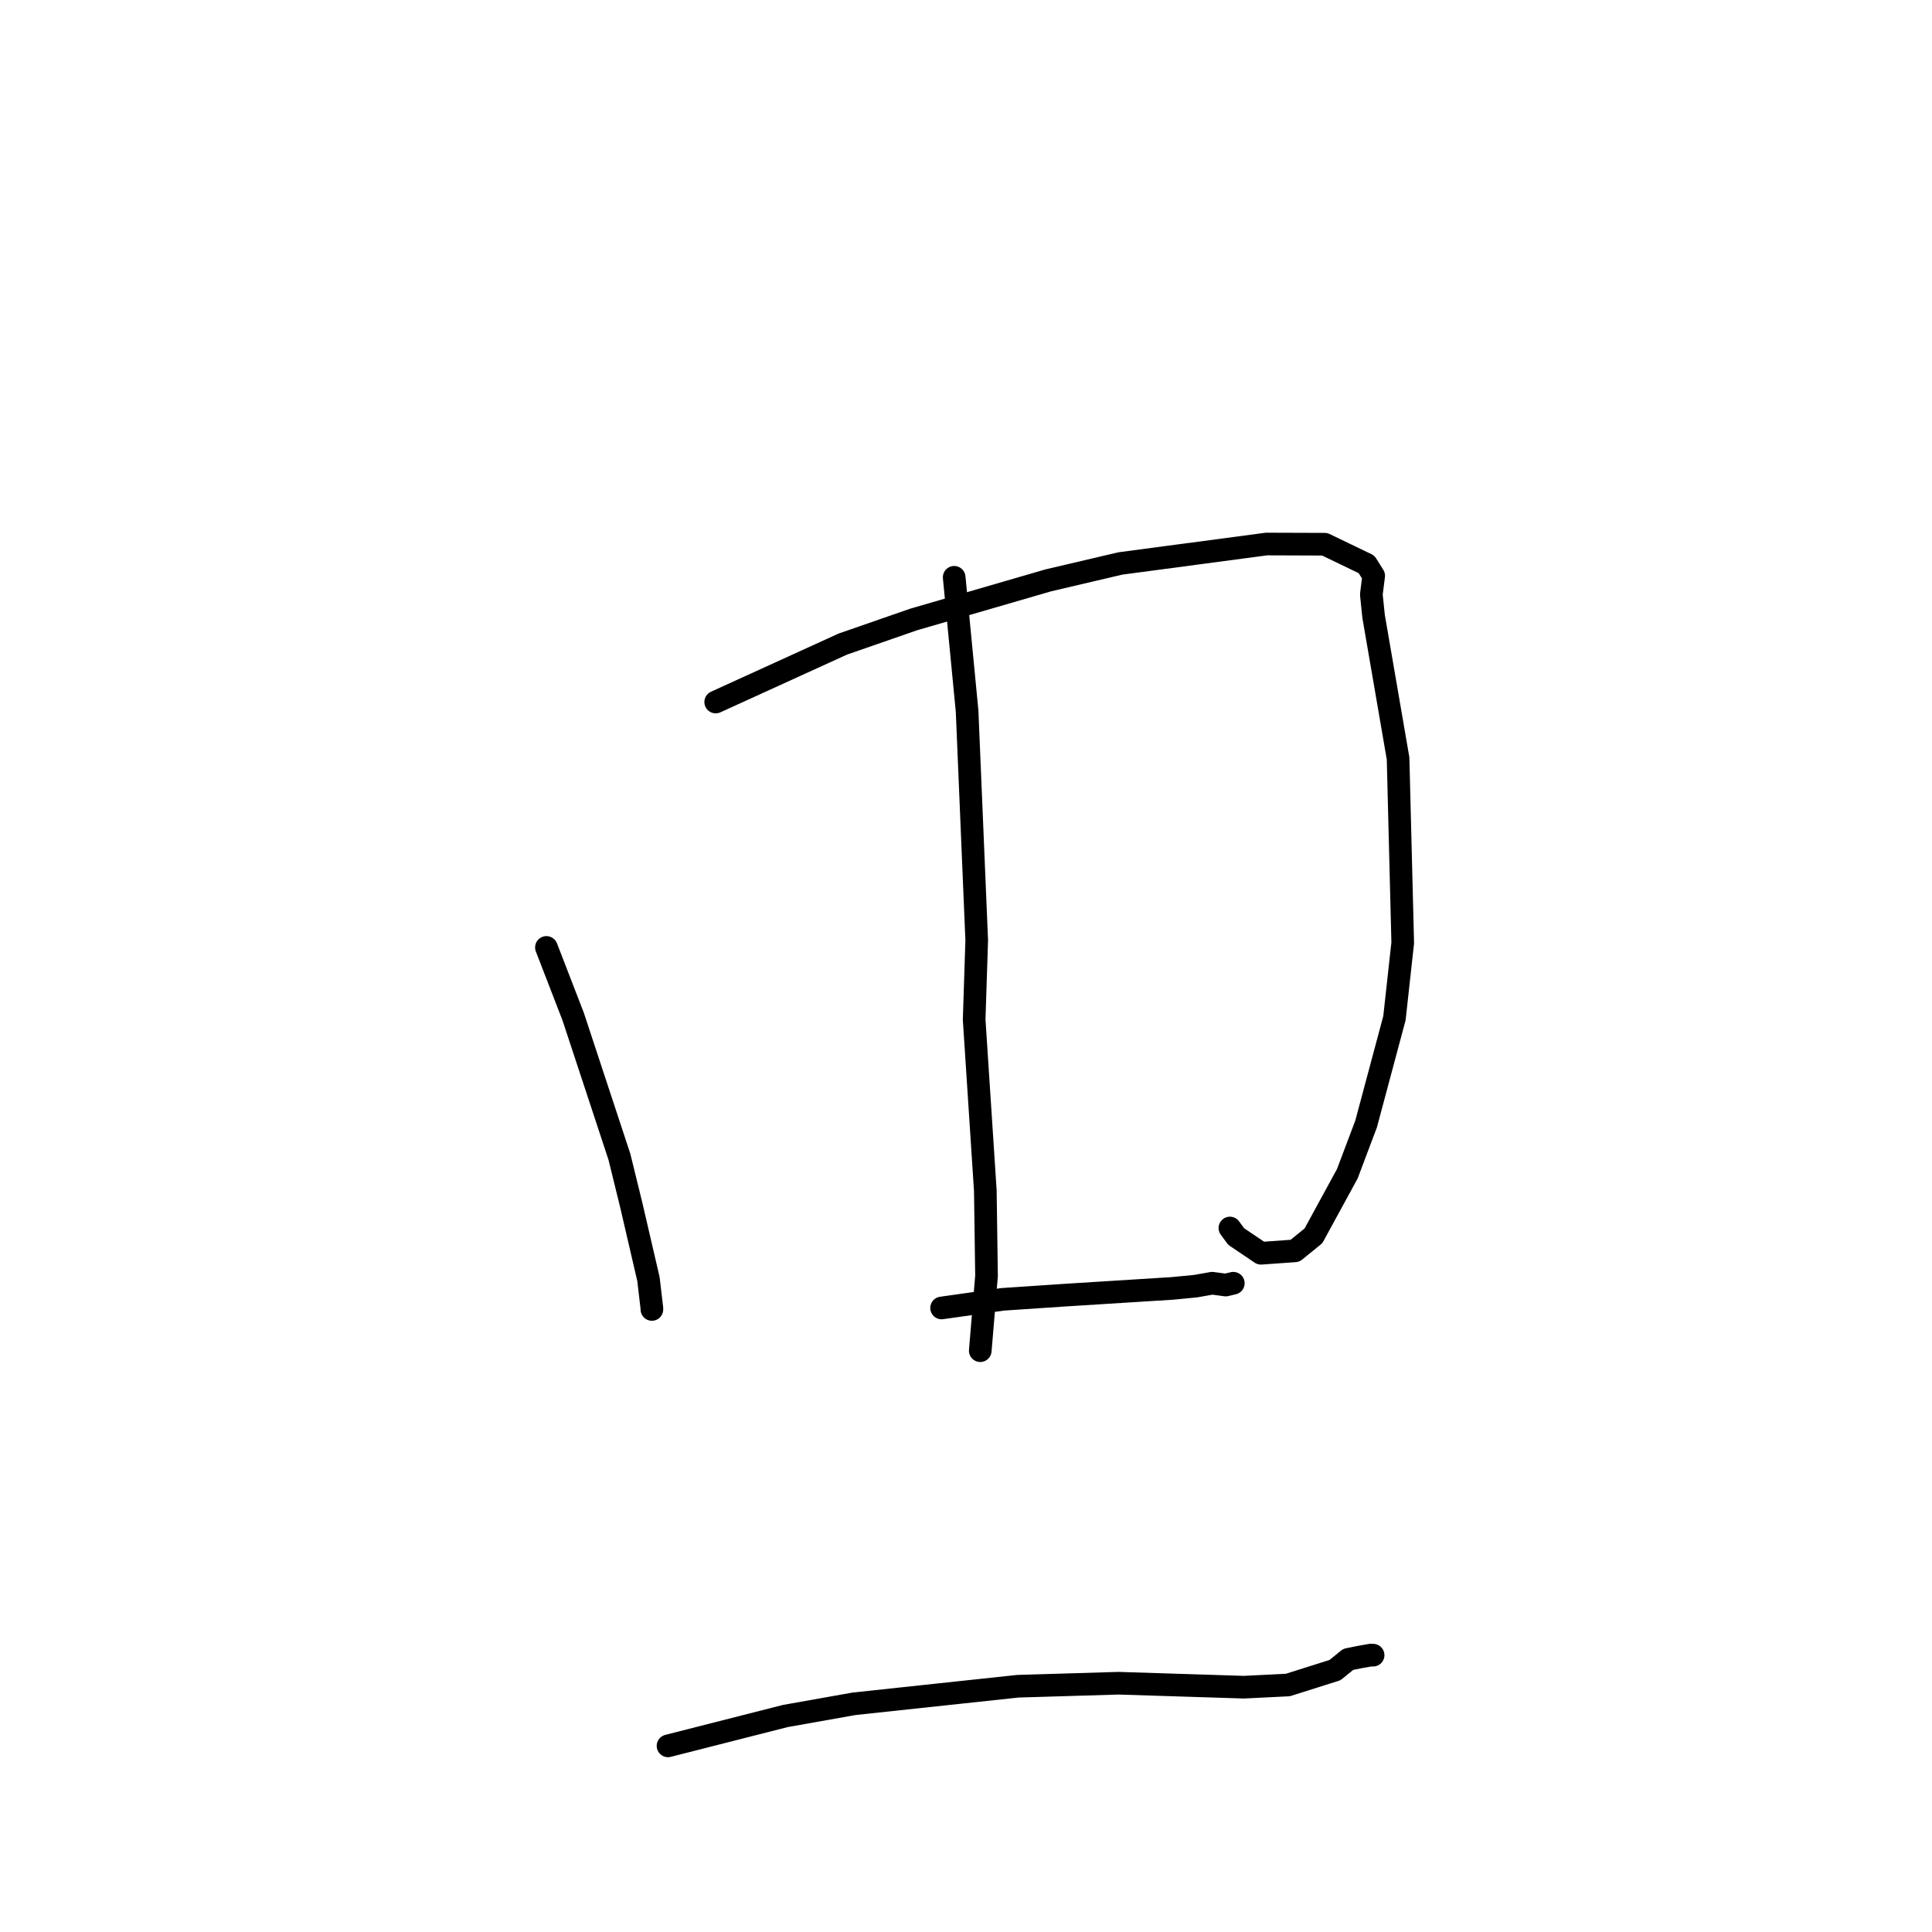 <?xml version="1.0" standalone="no"?>
    <svg width="256" height="256" xmlns="http://www.w3.org/2000/svg" version="1.1">
    <polyline stroke="black" stroke-width="3" stroke-linecap="round" fill="transparent" stroke-linejoin="round" points="72.404 125.539 75.952 134.714 82.076 153.284 83.637 159.638 85.924 169.489 86.381 173.375 86.378 173.509 " />
        <polyline stroke="black" stroke-width="3" stroke-linecap="round" fill="transparent" stroke-linejoin="round" points="94.833 93.022 111.675 85.344 121.086 82.076 138.89 76.905 148.444 74.663 167.812 72.086 175.53 72.112 181.072 74.783 182.021 76.294 181.708 78.772 182.009 81.673 185.252 100.494 185.869 124.93 184.771 134.908 181.016 148.933 178.527 155.527 174.038 163.756 171.588 165.743 167.086 166.064 163.802 163.848 162.969 162.718 " />
        <polyline stroke="black" stroke-width="3" stroke-linecap="round" fill="transparent" stroke-linejoin="round" points="126.434 76.495 128.145 94.217 129.421 124.604 129.081 135.106 130.561 157.771 130.72 169.066 129.966 178.072 129.89 178.972 " />
        <polyline stroke="black" stroke-width="3" stroke-linecap="round" fill="transparent" stroke-linejoin="round" points="124.766 173.313 132.863 172.168 141.046 171.618 155.333 170.721 158.4 170.425 160.626 170.034 162.41 170.275 163.143 170.102 163.42 170.037 " />
        <polyline stroke="black" stroke-width="3" stroke-linecap="round" fill="transparent" stroke-linejoin="round" points="88.516 231.337 104.051 227.382 113.177 225.76 134.874 223.435 148.206 223.036 164.807 223.561 170.639 223.274 176.894 221.298 178.645 219.875 180.295 219.543 181.635 219.308 181.846 219.316 181.945 219.32 " />
        </svg>